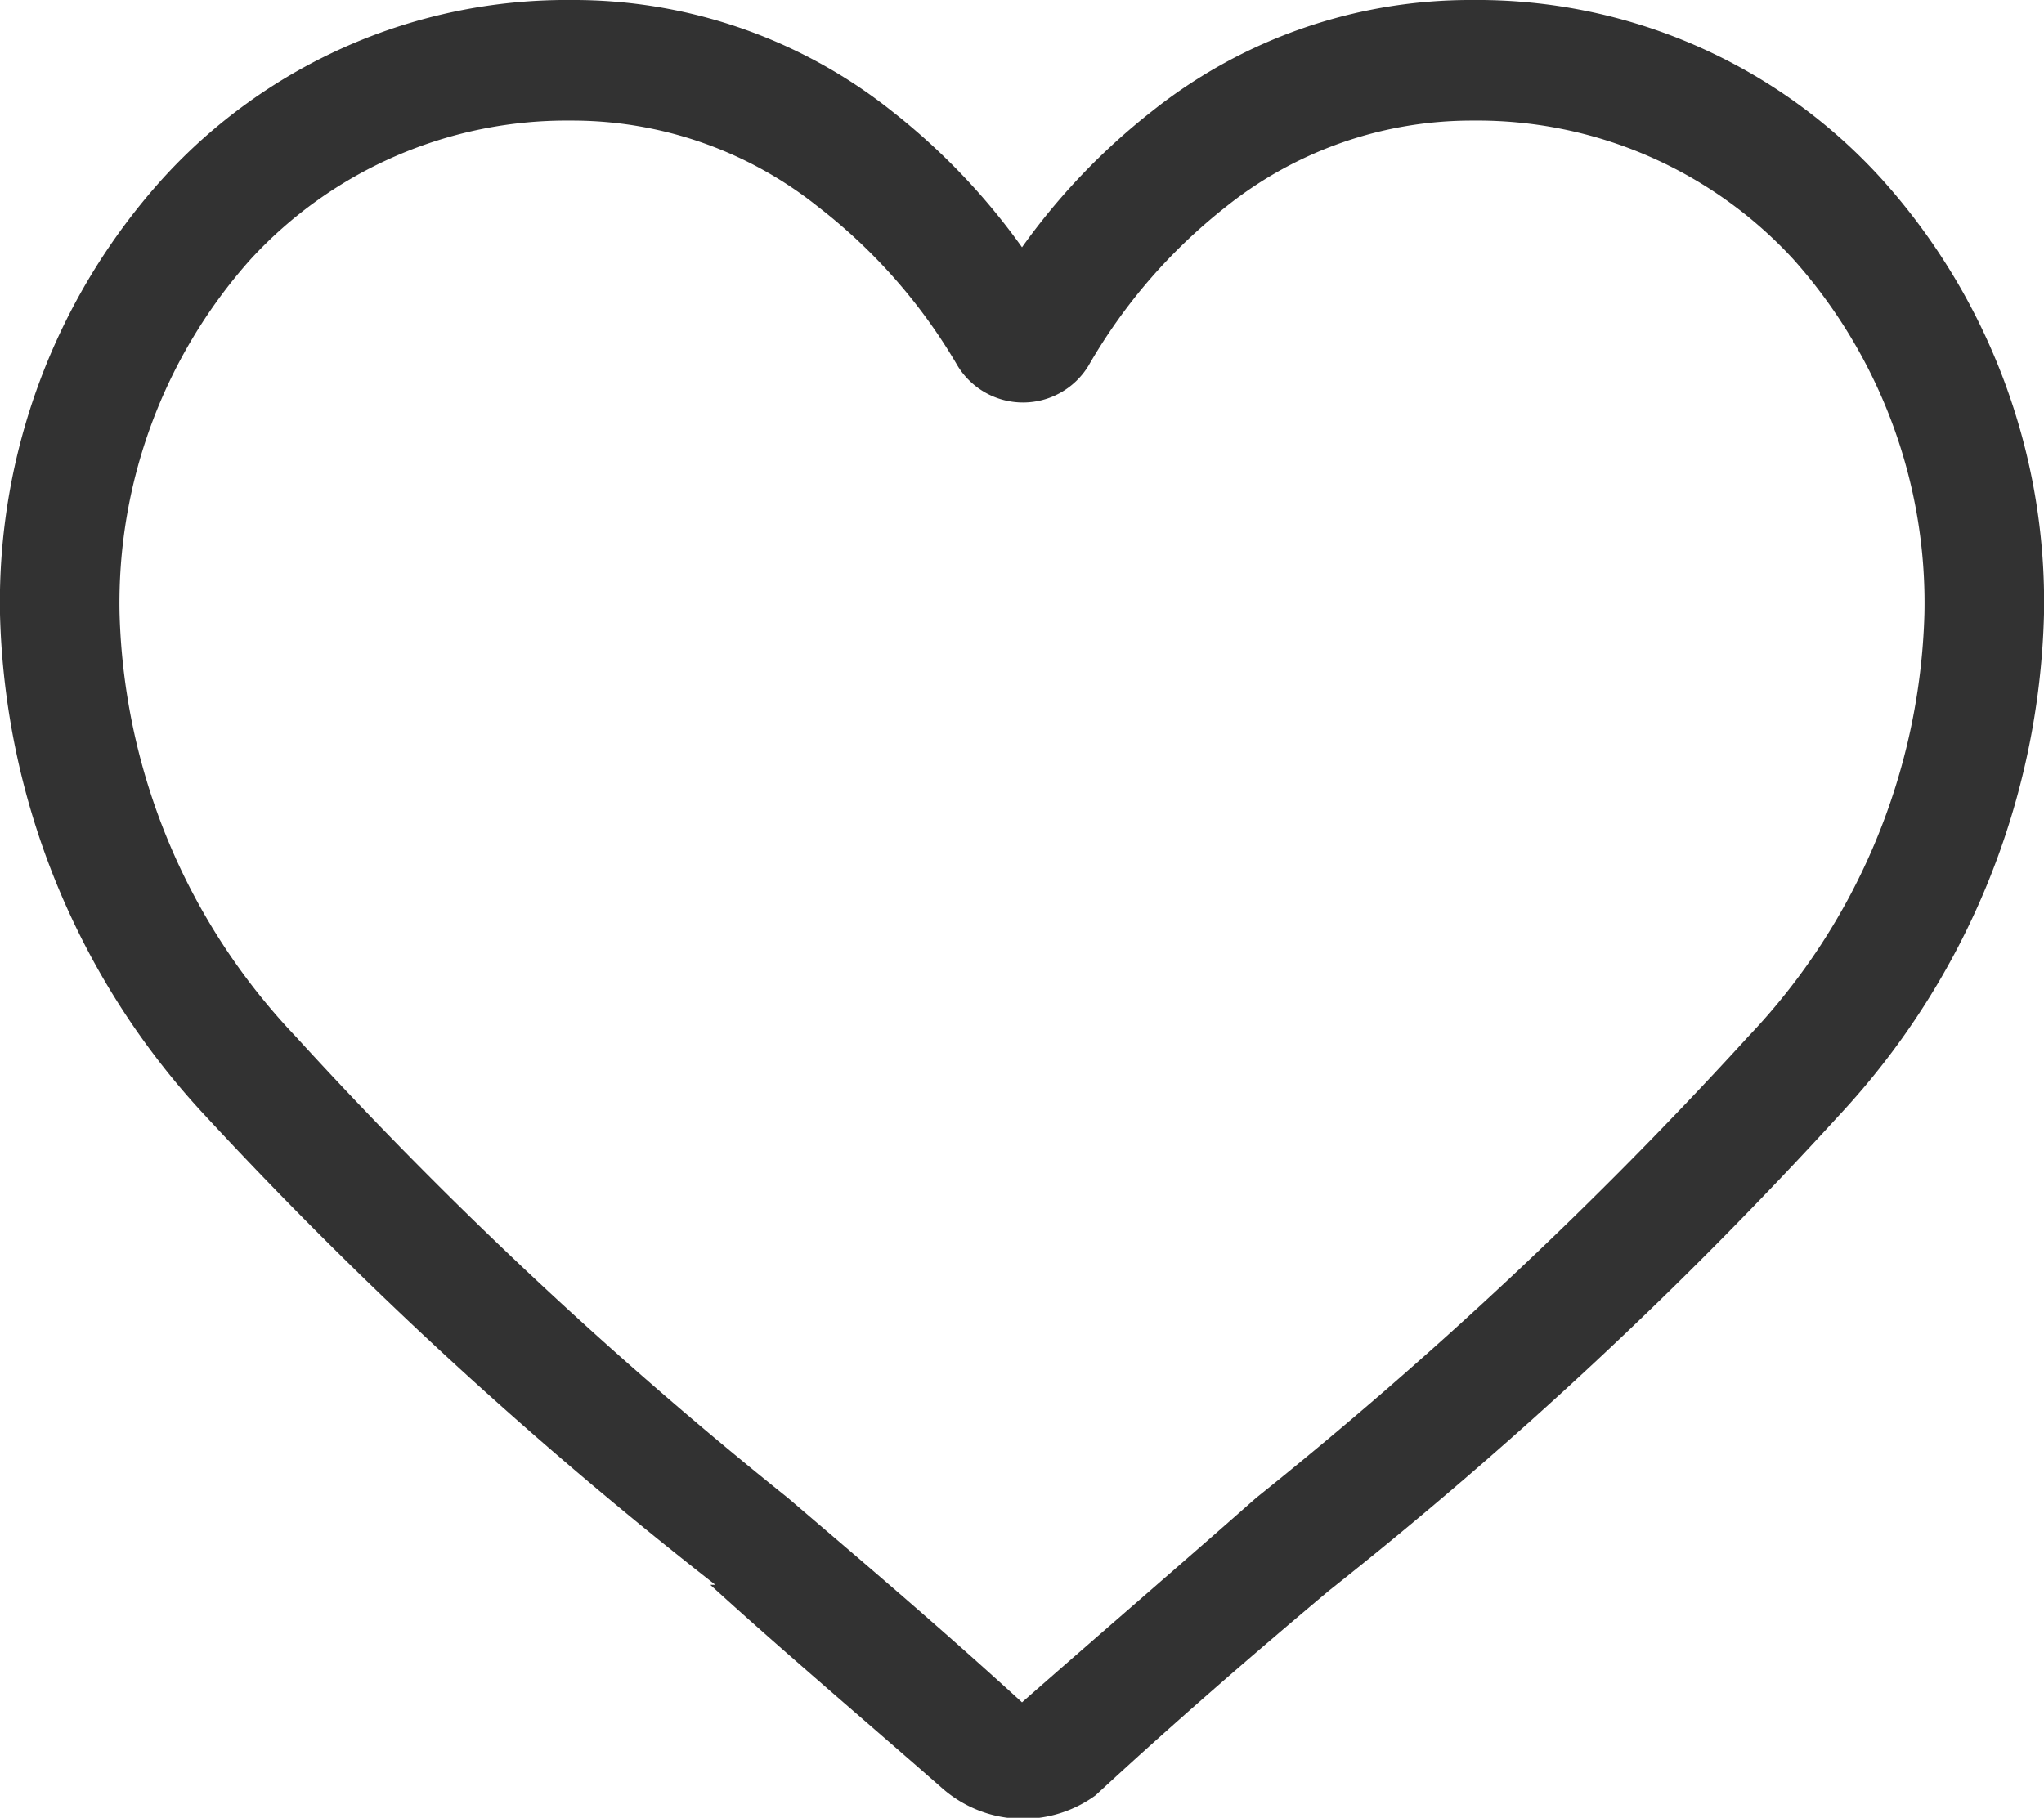 <svg xmlns="http://www.w3.org/2000/svg" width="20" height="17.79" viewBox="0 0 20 17.79"><defs><style>.a{fill:#323232;}</style></defs><path class="a" d="M10,17.89a1.2,1.2,0,0,1-.77-.29c-.81-.71-1.59-1.37-2.28-2H7A42.23,42.23,0,0,1,2,11,7.47,7.47,0,0,1,0,6.1,6.19,6.19,0,0,1,1.59,1.84a5.34,5.34,0,0,1,4-1.75A5,5,0,0,1,8.73,1.18,6.45,6.45,0,0,1,10,2.51a6.45,6.45,0,0,1,1.27-1.33A5,5,0,0,1,14.41.09a5.34,5.34,0,0,1,4,1.75A6.19,6.19,0,0,1,20,6.1,7.47,7.47,0,0,1,18,11a42.23,42.23,0,0,1-5,4.66c-.69.58-1.47,1.25-2.28,2A1.2,1.2,0,0,1,10,17.89ZM5.59,1.27A4.2,4.2,0,0,0,2.45,2.63,5.05,5.05,0,0,0,1.17,6.1a6.25,6.25,0,0,0,1.72,4.13,42.3,42.3,0,0,0,4.82,4.52h0c.69.59,1.47,1.25,2.29,2,.82-.72,1.6-1.39,2.29-2a42.3,42.3,0,0,0,4.82-4.52A6.25,6.25,0,0,0,18.83,6.1a5.05,5.05,0,0,0-1.28-3.47,4.2,4.2,0,0,0-3.14-1.36A3.85,3.85,0,0,0,12,2.11a5.4,5.4,0,0,0-1.35,1.56.75.75,0,0,1-1.28,0A5.4,5.4,0,0,0,8,2.11,3.85,3.85,0,0,0,5.59,1.27Z" transform="translate(0 -0.09)"/></svg>